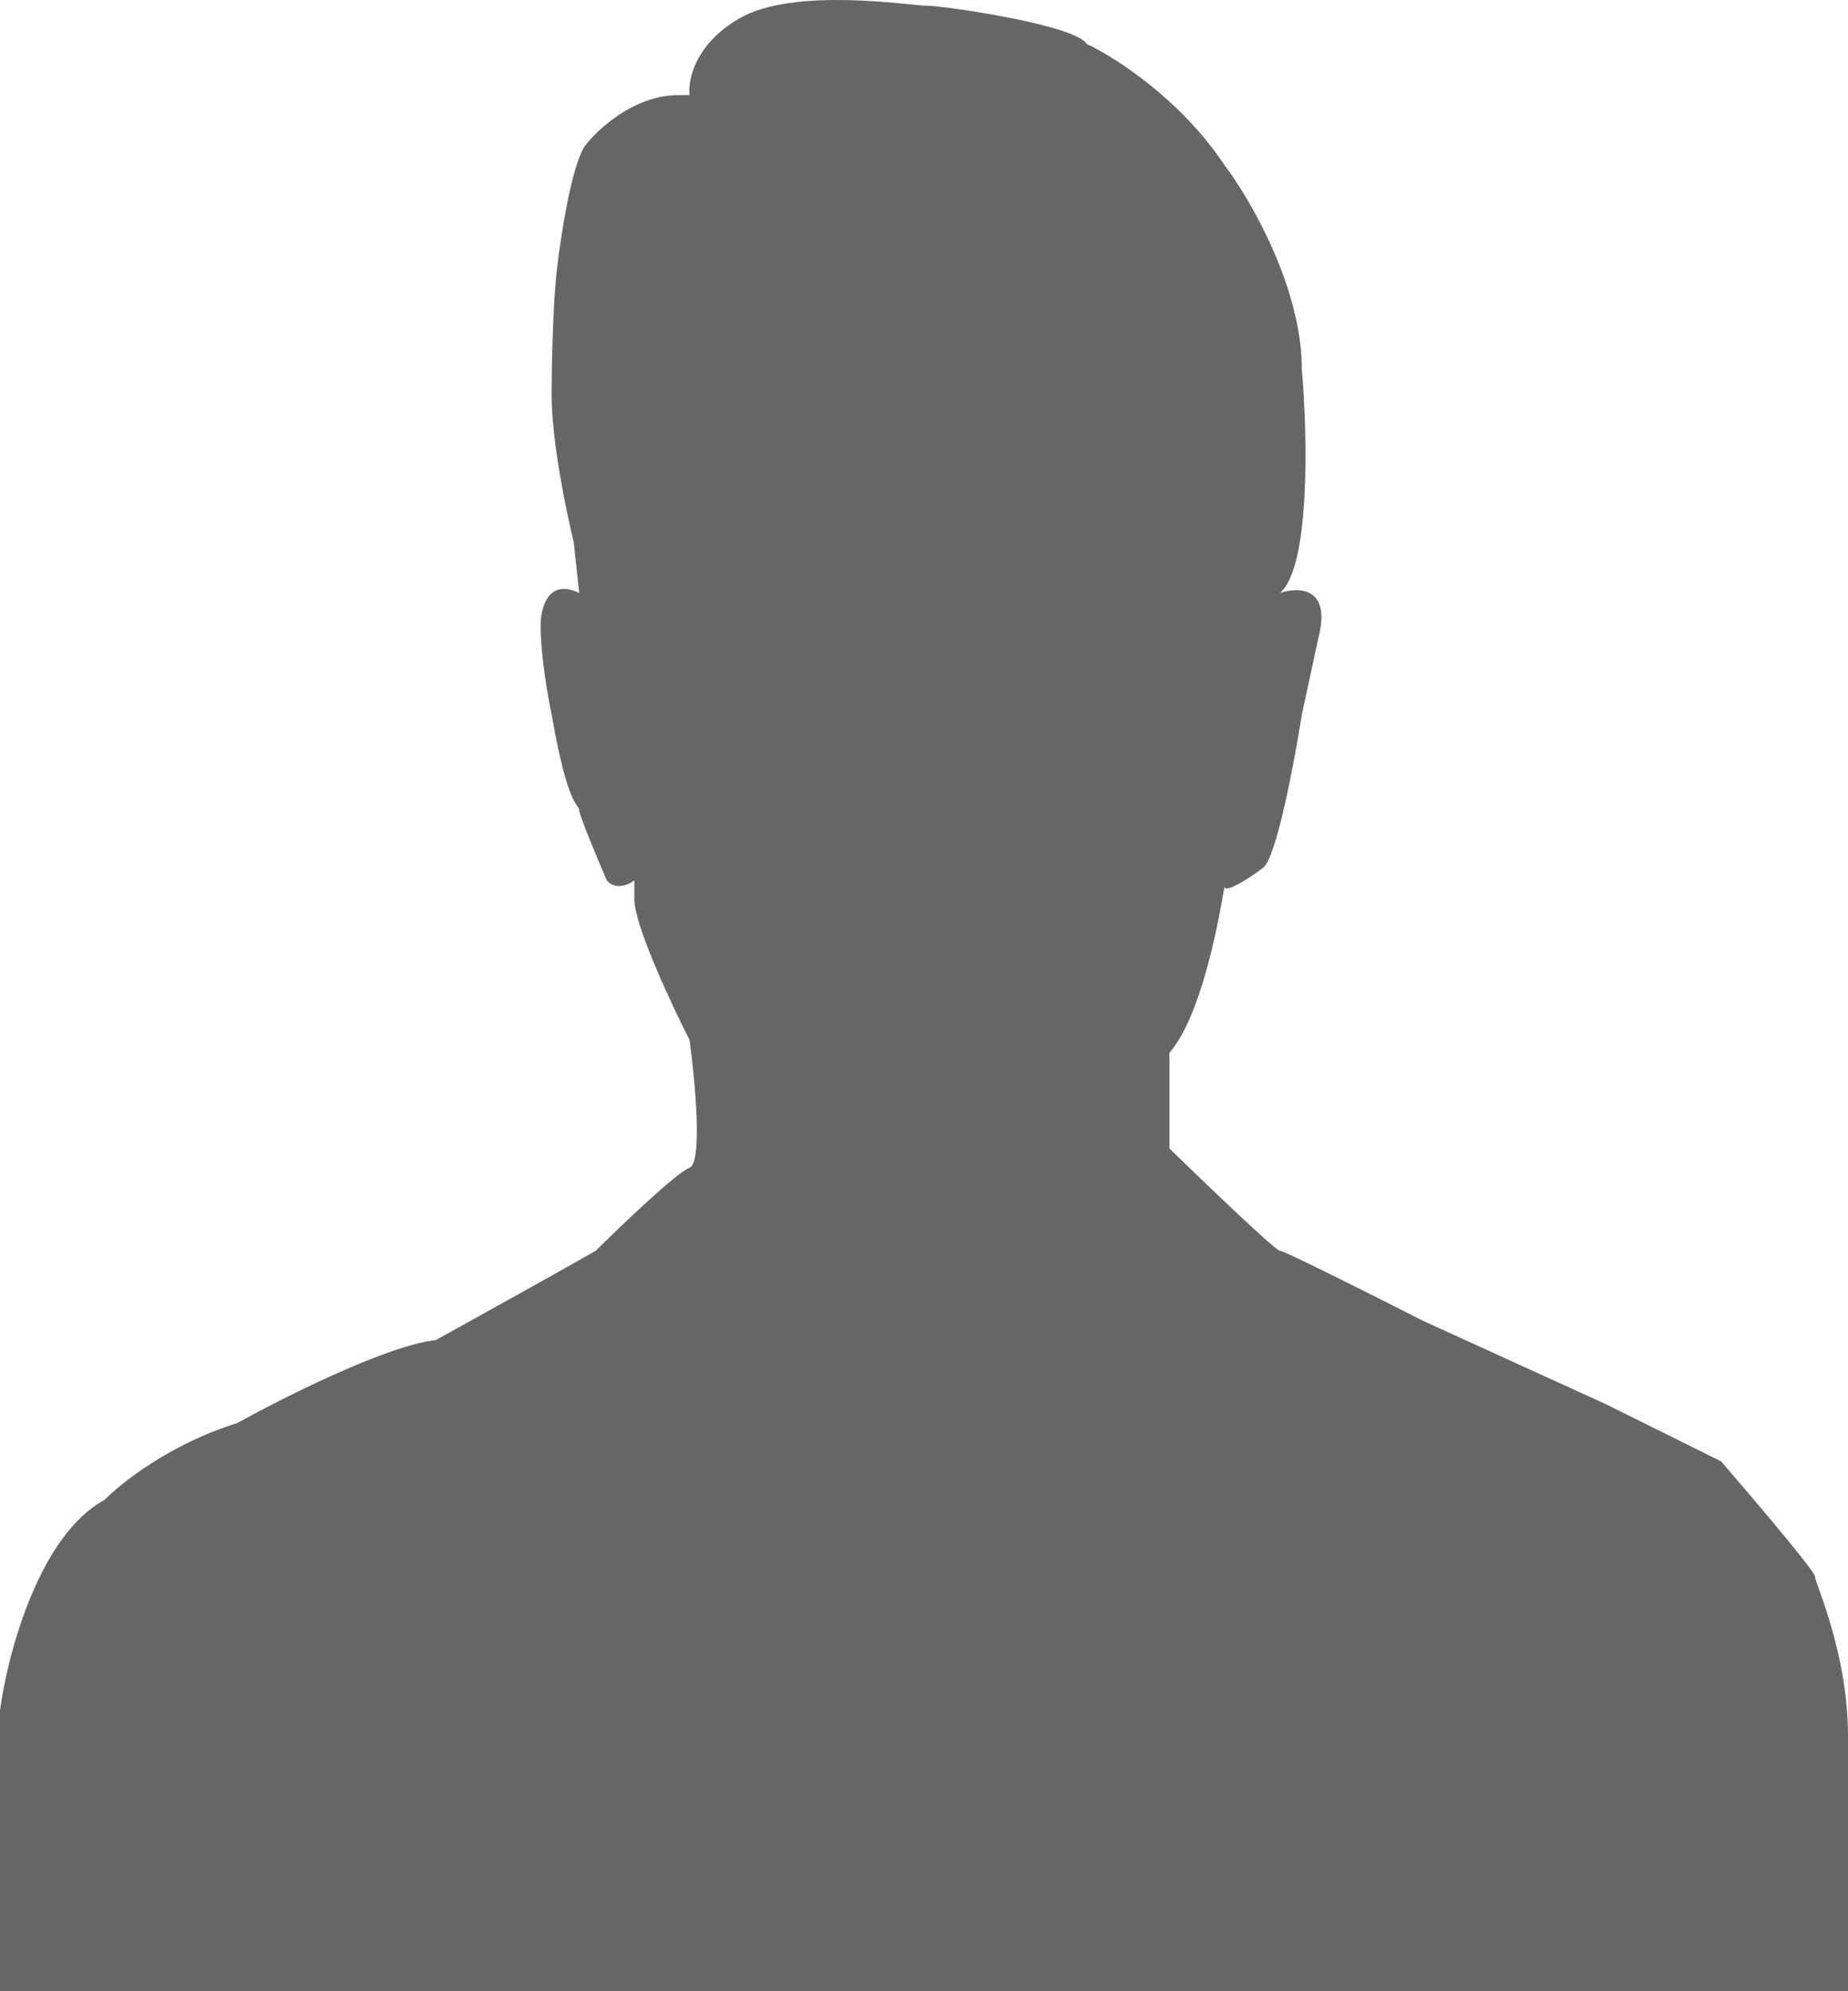 <svg width="168" height="181" viewBox="0 0 168 181" fill="none" xmlns="http://www.w3.org/2000/svg">
<path d="M0 155.466V181L168 180.997V176.935V157.784C168 150.24 164.991 143.856 164.991 143.276C164.991 142.812 159.307 136.119 156.466 132.83L145.934 127.607L129.385 120.063C125.206 117.935 116.747 113.68 116.346 113.68C115.945 113.68 109.493 107.489 106.316 104.394V95.69C109.827 91.627 111.331 80.021 111.331 80.601C111.331 81.181 113.337 80.024 114.842 78.86C116.045 77.929 117.684 69.189 118.352 64.935L119.857 57.969C121.06 53.326 118.018 53.328 116.346 53.909C119.155 51.588 118.854 39.399 118.352 33.595C118.352 26.167 113.672 18.12 111.331 15.025C107.319 8.99 101.301 5.159 98.794 3.999C97.791 2.258 85.755 0.518 84.251 0.518C82.746 0.518 72.215 -1.223 67.2 1.679C63.188 4 62.519 7.288 62.687 8.642H61.684C57.672 8.642 54.328 11.738 53.158 13.285C51.955 15.142 50.985 21.41 50.651 24.311C50.25 27.561 50.149 33.403 50.149 35.918C50.149 40.096 51.487 46.557 52.155 49.265L52.657 53.909C49.848 52.516 49.146 55.263 49.146 56.81C49.146 59.596 49.815 63.388 50.149 64.935C51.654 73.64 52.657 73.059 52.657 73.64C52.657 74.104 54.328 78.089 55.164 80.024C55.967 80.953 57.17 80.411 57.672 80.024V81.765C57.672 84.086 61.015 91.244 62.687 94.532C63.188 98.207 63.89 105.674 62.687 106.139C61.483 106.603 56.502 111.361 54.161 113.683C51.754 115.075 43.463 119.679 39.618 121.807C35.205 122.271 25.743 127.03 21.564 129.351C15.546 131.208 11.033 134.768 9.528 136.315C3.51 139.565 0.669 150.436 0 155.466Z" fill="#666666"/>
</svg>

